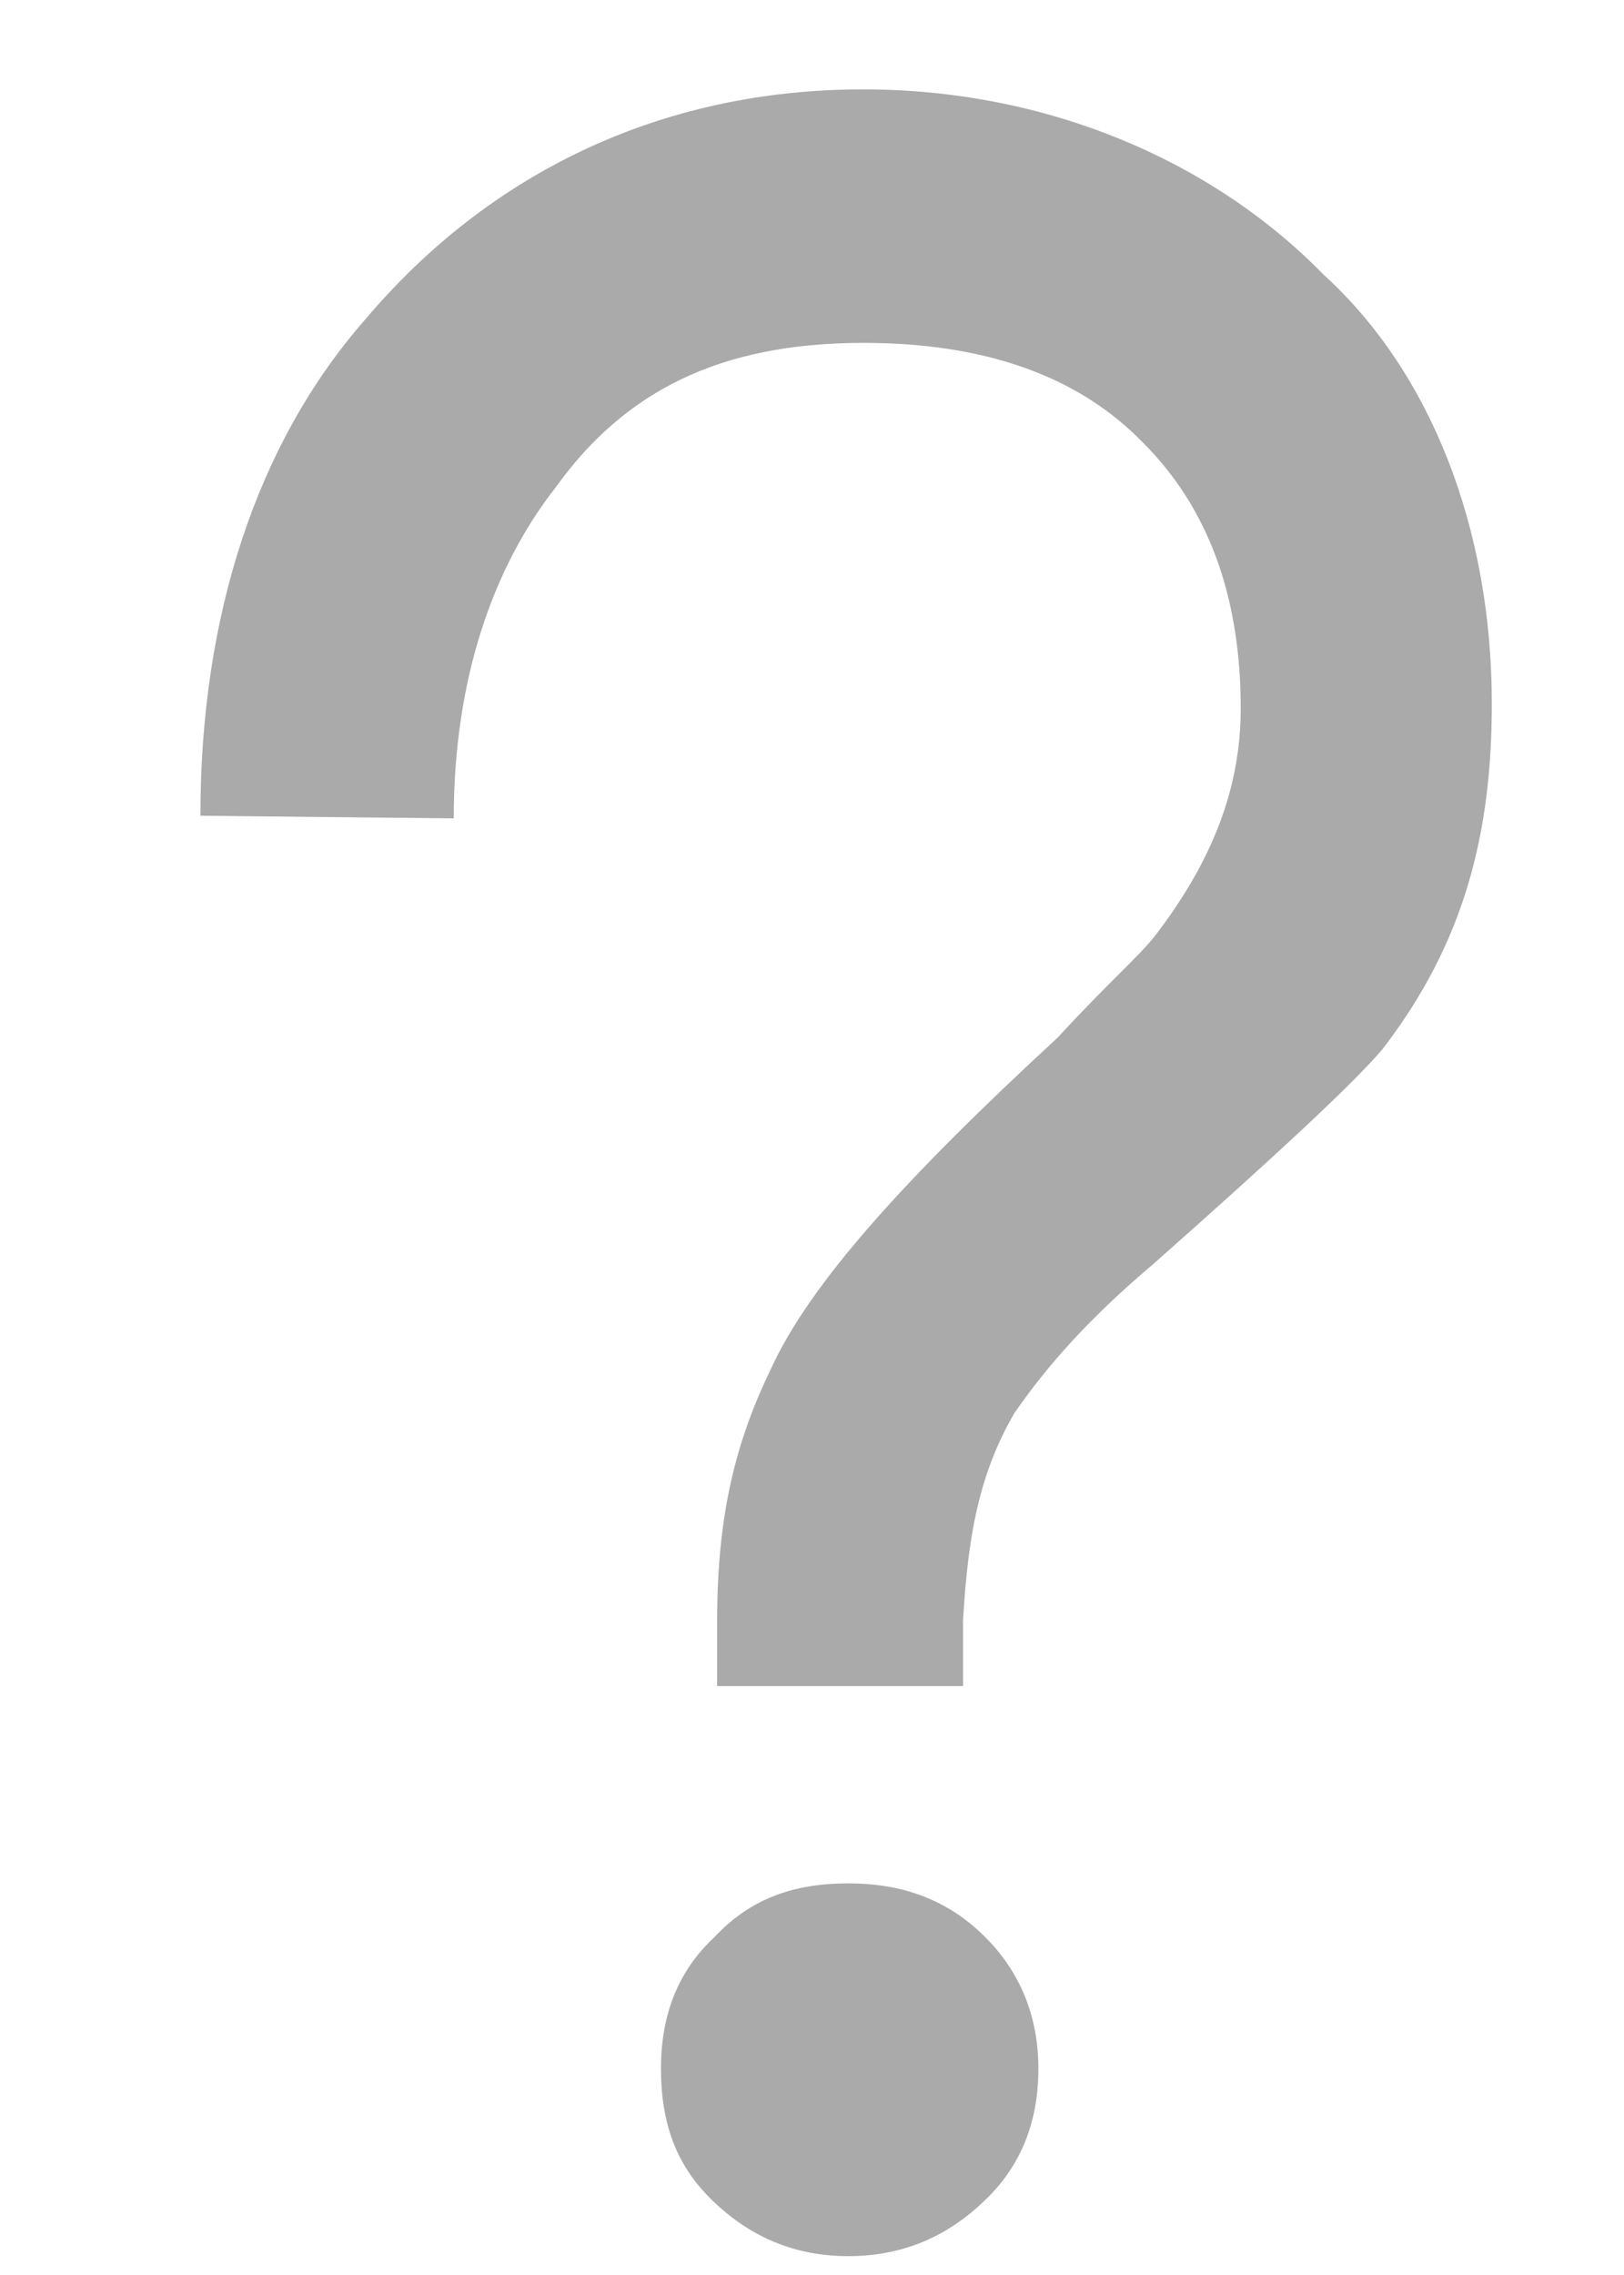 ﻿<?xml version="1.0" encoding="utf-8"?>
<svg version="1.1" xmlns:xlink="http://www.w3.org/1999/xlink" width="5px" height="7px" xmlns="http://www.w3.org/2000/svg">
  <g transform="matrix(1 0 0 1 -264 -287 )">
    <path d="M 4.593 2.165  C 4.593 1.625  4.405 1.145  4.075 0.845  C 3.73 0.492  3.22 0.275  2.658 0.275  C 2.027 0.275  1.502 0.538  1.127 0.98  C 0.79 1.363  0.617 1.895  0.617 2.51  L 1.397 2.518  C 1.397 2.09  1.518 1.745  1.712 1.498  C 1.923 1.205  2.215 1.055  2.658 1.055  C 3.025 1.055  3.317 1.153  3.52 1.363  C 3.715 1.558  3.82 1.827  3.82 2.18  C 3.82 2.428  3.73 2.652  3.558 2.877  C 3.505 2.945  3.415 3.02  3.257 3.192  C 2.785 3.627  2.493 3.95  2.373 4.213  C 2.268 4.43  2.208 4.655  2.208 4.985  L 2.208 5.188  L 2.965 5.188  L 2.965 4.985  C 2.98 4.737  3.01 4.543  3.123 4.348  C 3.228 4.197  3.355 4.055  3.55 3.89  C 3.94 3.545  4.165 3.335  4.255 3.23  C 4.51 2.9  4.593 2.562  4.593 2.165  Z M 3.033 5.96  C 2.913 5.84  2.77 5.795  2.612 5.795  C 2.447 5.795  2.312 5.84  2.2 5.96  C 2.087 6.065  2.035 6.2  2.035 6.365  C 2.035 6.53  2.08 6.665  2.2 6.777  C 2.312 6.883  2.447 6.942  2.612 6.942  C 2.777 6.942  2.913 6.883  3.025 6.777  C 3.138 6.673  3.197 6.537  3.197 6.365  C 3.197 6.2  3.138 6.065  3.033 5.96  Z " fill-rule="nonzero" fill="#aaaaaa" stroke="none" transform="matrix(1 0 0 1 264 287 )" />
  </g>
</svg>